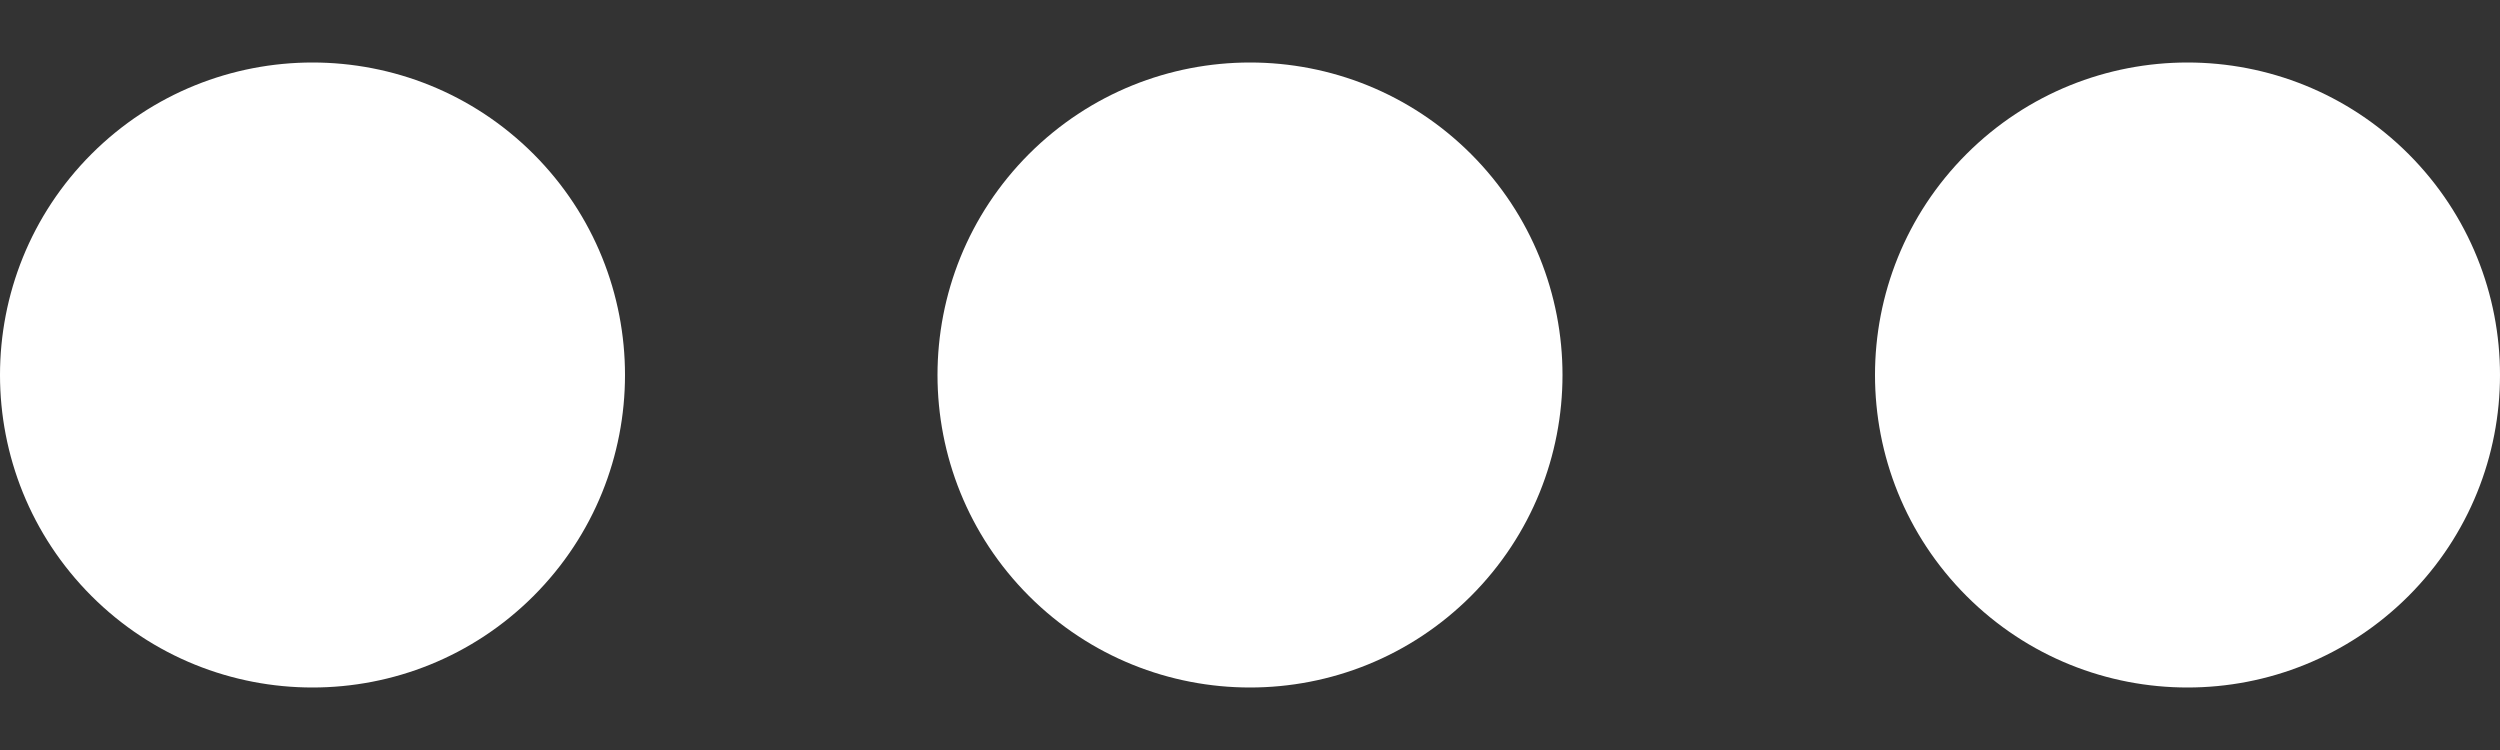 <svg width="20" height="6" viewBox="0 0 20 6" fill="none" xmlns="http://www.w3.org/2000/svg">
<rect x="0" y="0" width="20" height="6" fill="#333333" stroke="none"/>
<path d="M19.268 1.232C20.244 2.209 20.244 3.791 19.268 4.768C18.291 5.744 16.709 5.744 15.732 4.768C14.756 3.791 14.756 2.209 15.732 1.232C16.709 0.256 18.291 0.256 19.268 1.232ZM11.768 1.232C12.744 2.209 12.744 3.791 11.768 4.768C10.791 5.744 9.209 5.744 8.232 4.768C7.256 3.791 7.256 2.209 8.232 1.232C9.209 0.256 10.791 0.256 11.768 1.232ZM4.268 1.232C5.244 2.209 5.244 3.791 4.268 4.768C3.291 5.744 1.709 5.744 0.732 4.768C-0.244 3.791 -0.244 2.209 0.732 1.232C1.709 0.256 3.291 0.256 4.268 1.232Z" fill="white"/>
</svg>
